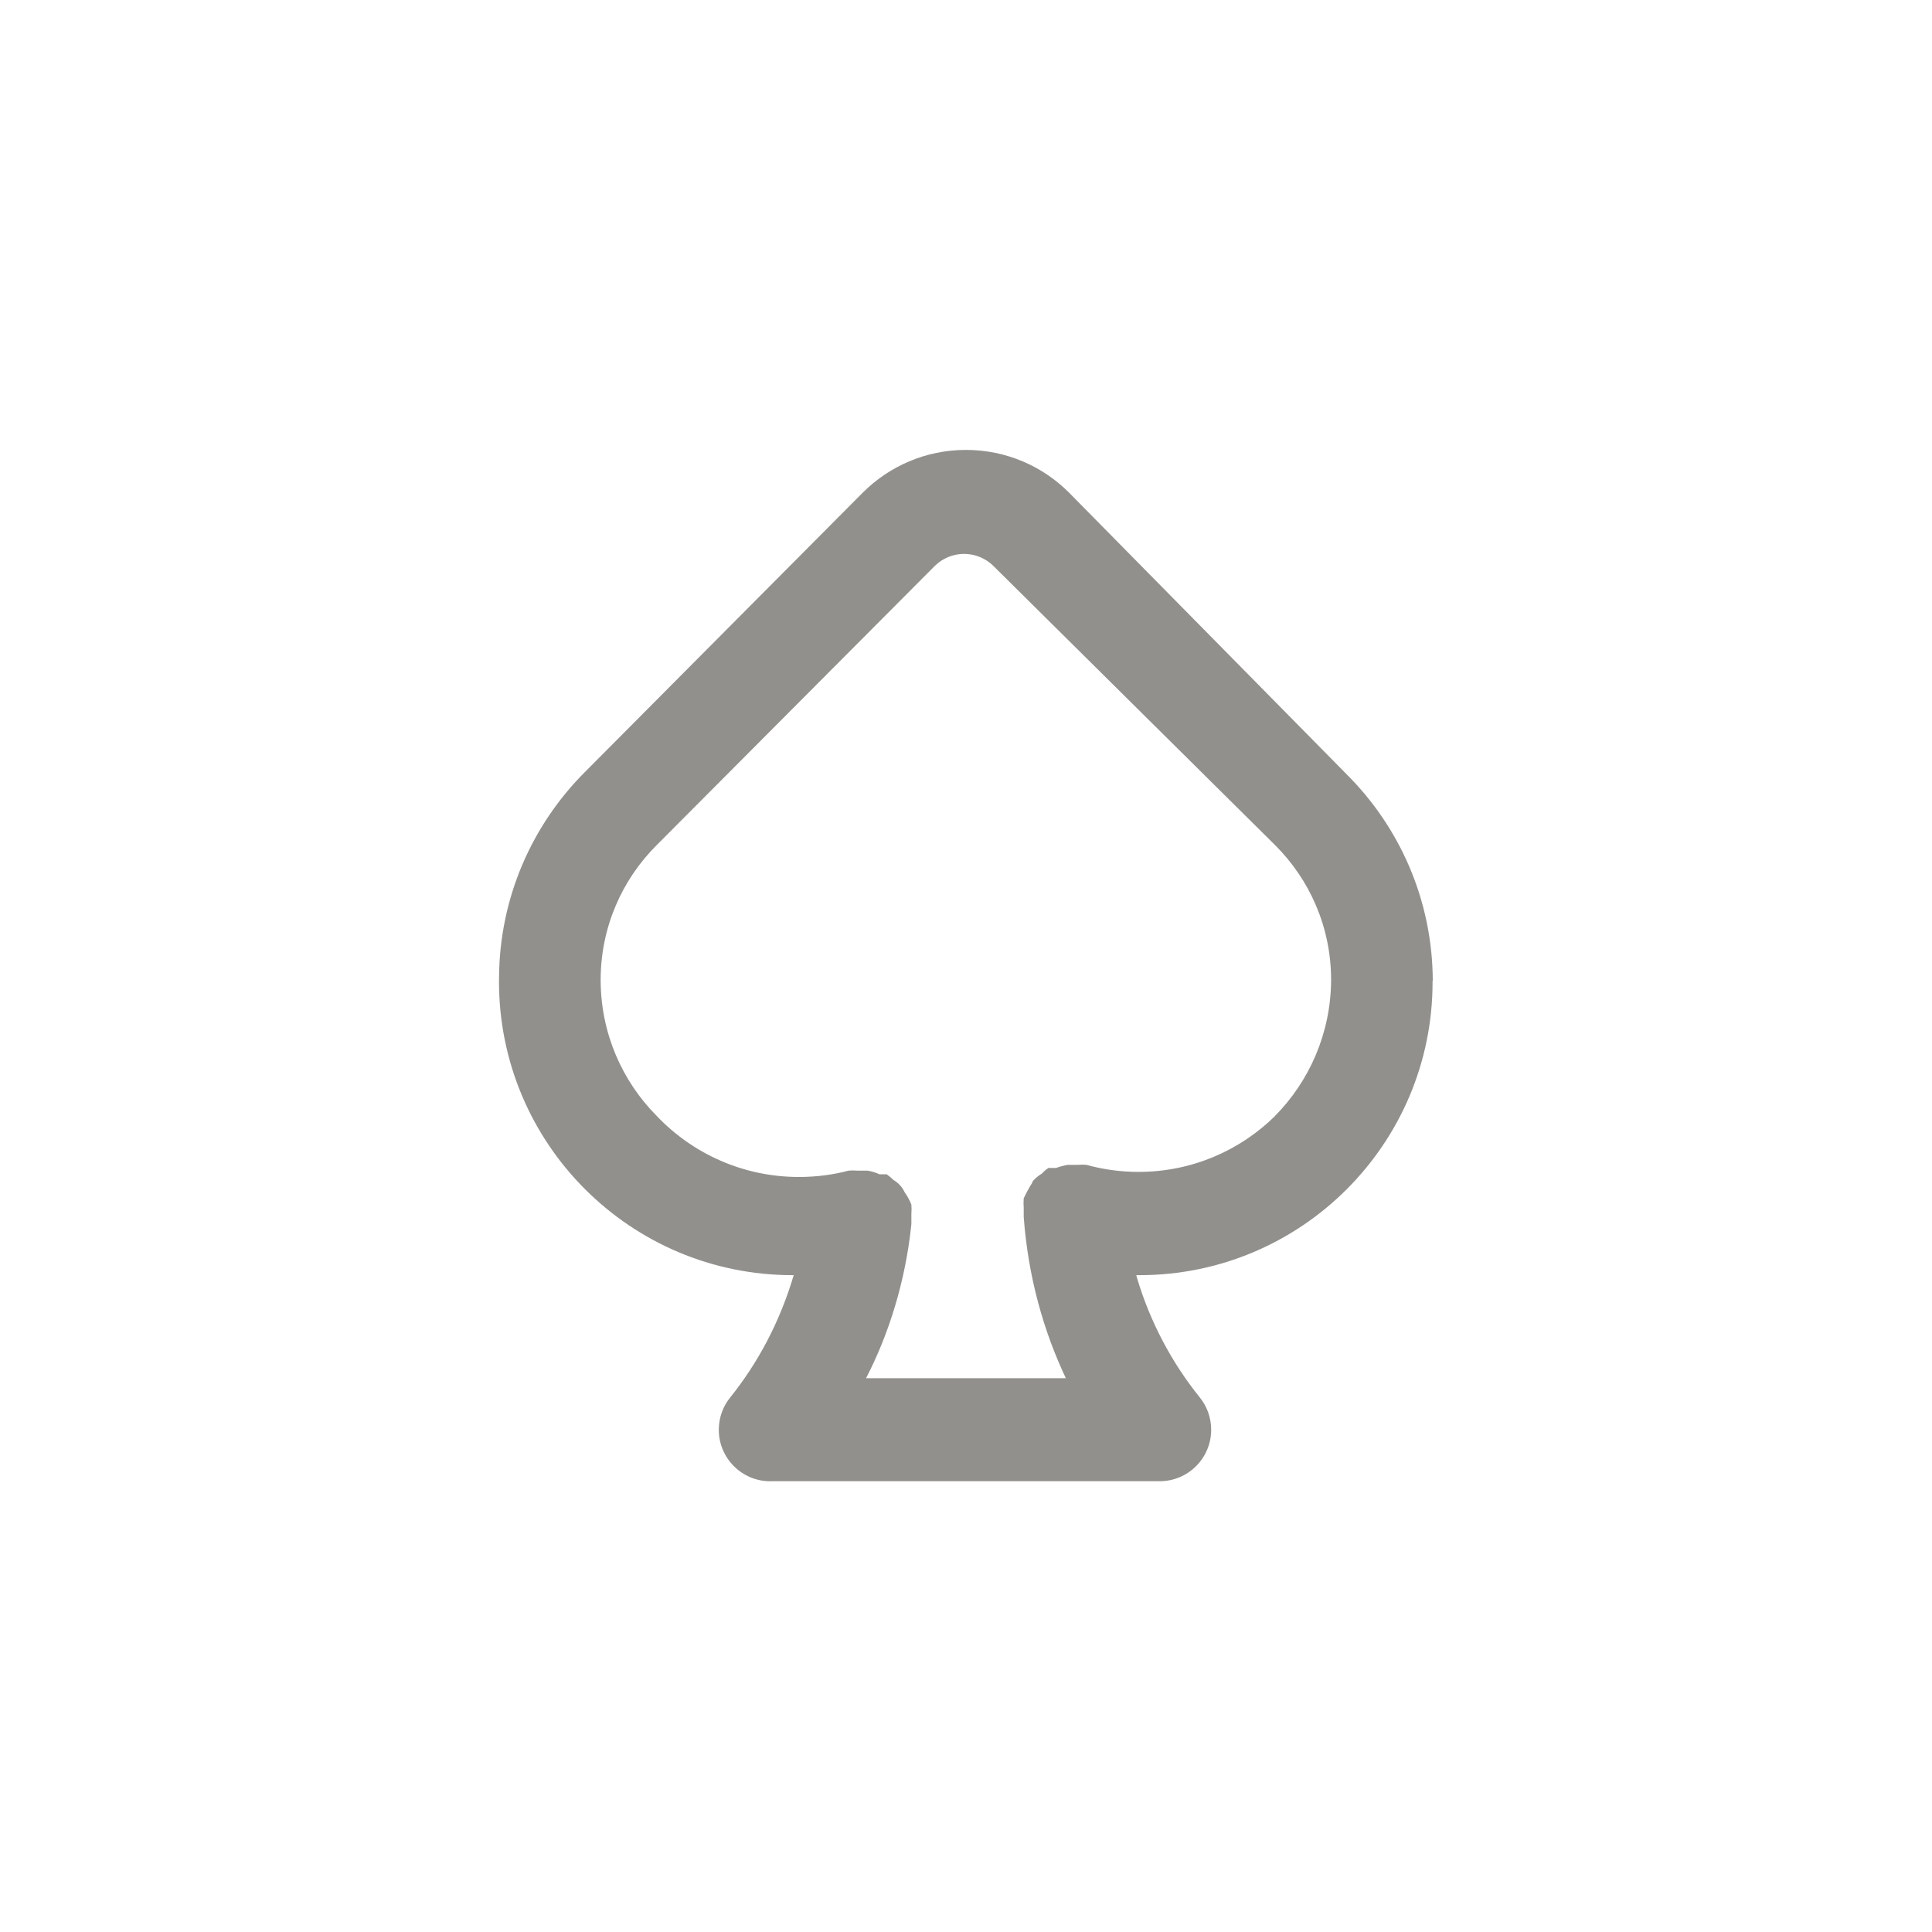 <!-- Generated by IcoMoon.io -->
<svg version="1.1" xmlns="http://www.w3.org/2000/svg" width="40" height="40" viewBox="0 0 40 40">
<title>ul-spade</title>
<path fill="#91908d" d="M29.664 20.298c-0.008-1.667-0.687-3.174-1.782-4.266v0l-5.75-5.834c-0.546-0.546-1.3-0.883-2.134-0.883s-1.587 0.338-2.134 0.883v0l-5.75 5.782c-1.094 1.092-1.773 2.599-1.782 4.265v0.002c0 0.022-0.001 0.049-0.001 0.074 0 3.358 2.722 6.080 6.080 6.080 0.008 0 0.015 0 0.023 0h-0.001c-0.288 0.97-0.738 1.814-1.323 2.542l0.011-0.014c-0.149 0.182-0.239 0.417-0.239 0.673 0 0.589 0.478 1.066 1.066 1.066 0.013 0 0.026 0 0.038-0.001h8.020c0.001 0 0.002 0 0.004 0 0.589 0 1.066-0.478 1.066-1.066 0-0.255-0.090-0.49-0.24-0.674l0.002 0.002c-0.576-0.714-1.026-1.558-1.299-2.476l-0.013-0.052c0.019 0 0.042 0 0.064 0 3.352 0 6.070-2.718 6.070-6.070 0-0.008 0-0.015 0-0.023v0.001zM26.4 23.104c-0.727 0.717-1.726 1.159-2.829 1.159-0.382 0-0.753-0.054-1.103-0.153l0.029 0.007c-0.027-0.002-0.058-0.004-0.090-0.004s-0.063 0.002-0.094 0.004h-0.21c-0.090 0.017-0.17 0.039-0.245 0.067l0.010-0.003h-0.16c-0.053 0.034-0.098 0.074-0.138 0.117l-0.001 0.001c-0.070 0.042-0.129 0.092-0.181 0.149l-0.001 0.001c-0.019 0.045-0.040 0.083-0.066 0.119l0.002-0.002c-0.040 0.066-0.082 0.146-0.121 0.229l-0.007 0.017c-0.002 0.029-0.004 0.062-0.004 0.096s0.002 0.067 0.004 0.1v-0.004c0 0.064 0 0.128 0 0.192v0 0c0.091 1.229 0.404 2.364 0.899 3.395l-0.025-0.057h-4.138c0.48-0.93 0.813-2.013 0.935-3.16l0.003-0.040c0-0.064 0-0.128 0-0.202 0.002-0.029 0.004-0.062 0.004-0.096s-0.002-0.067-0.004-0.1v0.004c-0.039-0.098-0.086-0.182-0.141-0.259l0.002 0.003c-0.019-0.041-0.040-0.076-0.065-0.108l0.001 0.002c-0.046-0.060-0.103-0.11-0.168-0.148l-0.002-0.002c-0.042-0.041-0.087-0.079-0.135-0.114l-0.004-0.002h-0.15c-0.071-0.034-0.154-0.060-0.24-0.074l-0.006-0.001h-0.202c-0.029-0.002-0.062-0.004-0.096-0.004s-0.067 0.002-0.1 0.004h0.004c-0.307 0.083-0.66 0.131-1.025 0.131-1.158 0-2.202-0.484-2.942-1.26l-0.002-0.002c-0.715-0.72-1.158-1.71-1.162-2.805v-0.001c0-0.004 0-0.008 0-0.012 0-1.092 0.445-2.080 1.162-2.793v0l5.76-5.782c0.155-0.151 0.368-0.245 0.602-0.245s0.447 0.094 0.603 0.245v0l5.834 5.782c0.718 0.714 1.162 1.701 1.162 2.793 0 0.004 0 0.009 0 0.013v-0.001c-0.008 1.094-0.45 2.084-1.163 2.806l0.001-0.001z"></path>
</svg>
